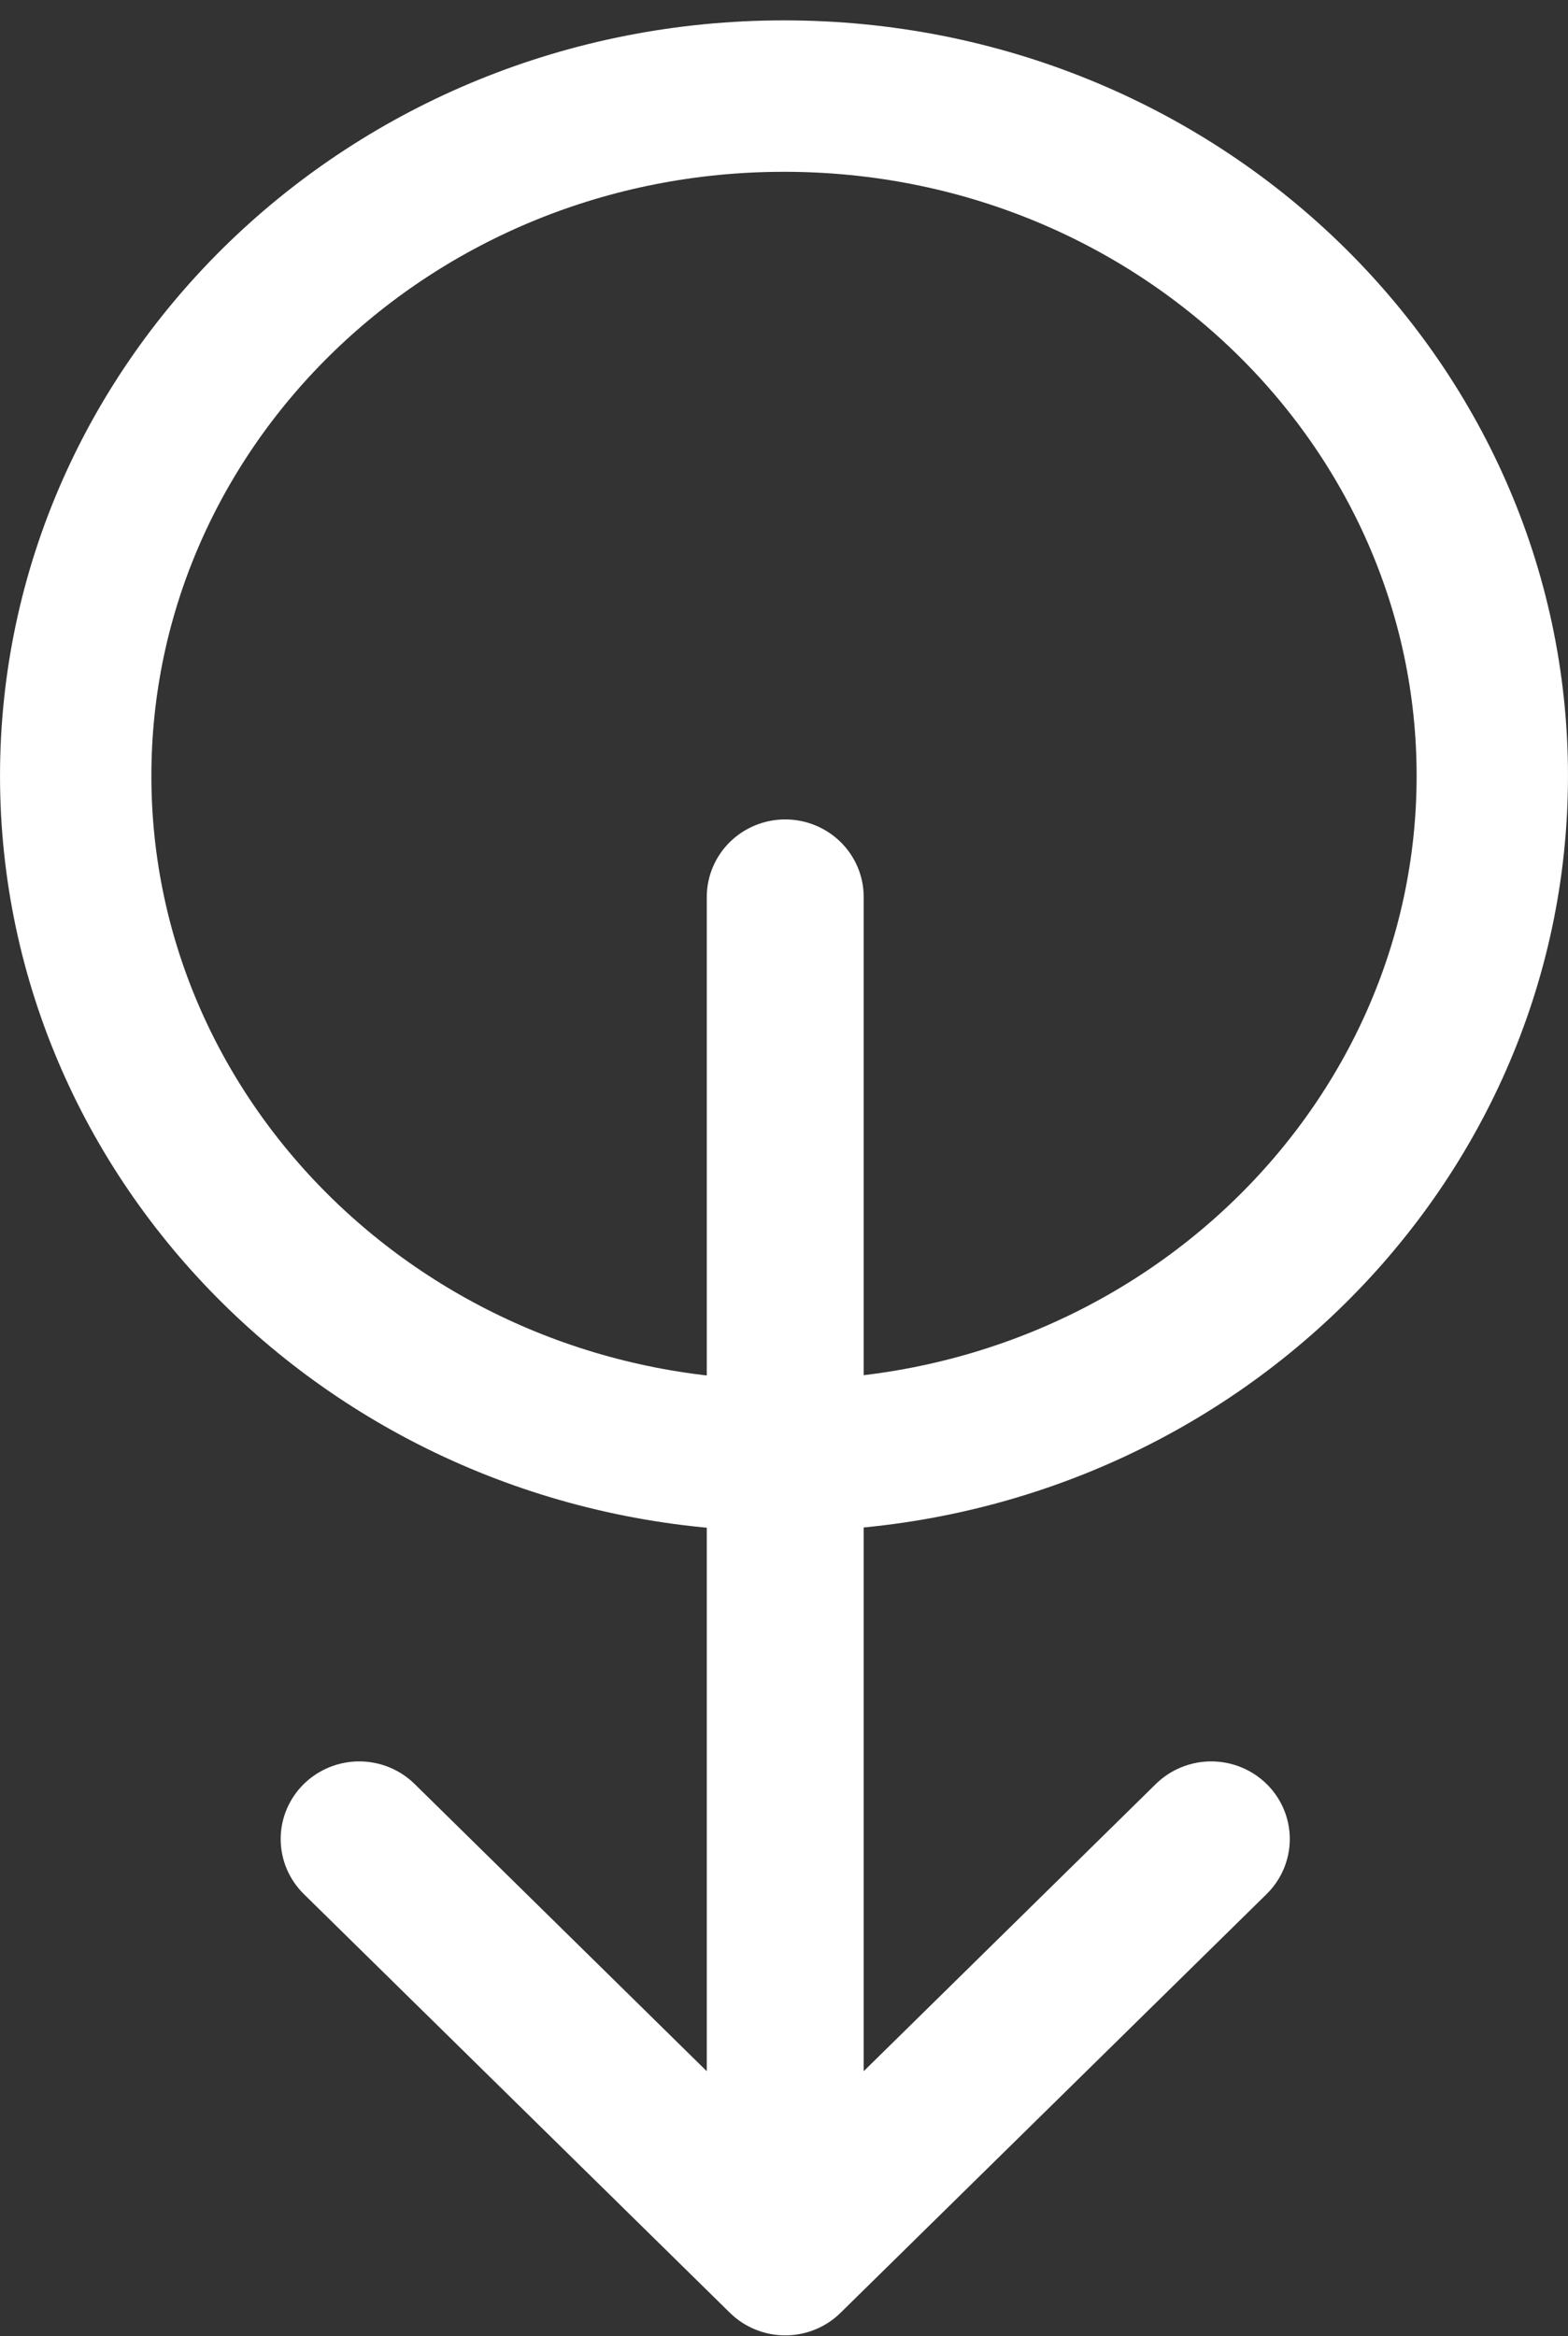 <svg width="47" height="70" viewBox="0 0 47 70" fill="none" xmlns="http://www.w3.org/2000/svg">
<rect x="0" y="0" width="47" height="70" fill="#333333" stroke="none"/>
<path d="M23.5 43.614C11.693 43.614 2.269 34.416 2.269 23.247C2.269 12.077 11.693 2.879 23.5 2.879C35.307 2.879 44.731 12.077 44.731 23.247C44.731 34.416 35.307 43.614 23.5 43.614Z" stroke="white" stroke-width="4.537"/>
<path d="M12.163 53.722L12.163 53.722C11.792 53.358 11.29 53.154 10.768 53.154C10.246 53.154 9.744 53.358 9.373 53.722C9.001 54.087 8.791 54.583 8.791 55.102C8.791 55.621 9.001 56.117 9.373 56.482L22.142 69.026C22.325 69.207 22.543 69.351 22.783 69.448C23.022 69.546 23.278 69.596 23.537 69.596C23.796 69.596 24.052 69.546 24.291 69.448C24.531 69.351 24.749 69.207 24.932 69.026L37.701 56.482C37.885 56.301 38.031 56.087 38.131 55.85C38.231 55.613 38.283 55.359 38.283 55.102C38.283 54.583 38.073 54.087 37.701 53.722C37.33 53.358 36.828 53.154 36.306 53.154C35.784 53.154 35.282 53.358 34.911 53.722L34.911 53.722L25.511 62.96L25.511 26.877C25.511 26.358 25.302 25.863 24.931 25.498C24.56 25.134 24.058 24.93 23.537 24.93C23.016 24.93 22.514 25.134 22.143 25.498C21.773 25.863 21.563 26.358 21.563 26.877L21.563 62.96L12.163 53.722Z" fill="white" stroke="white" stroke-width="0.756"/>
</svg>
